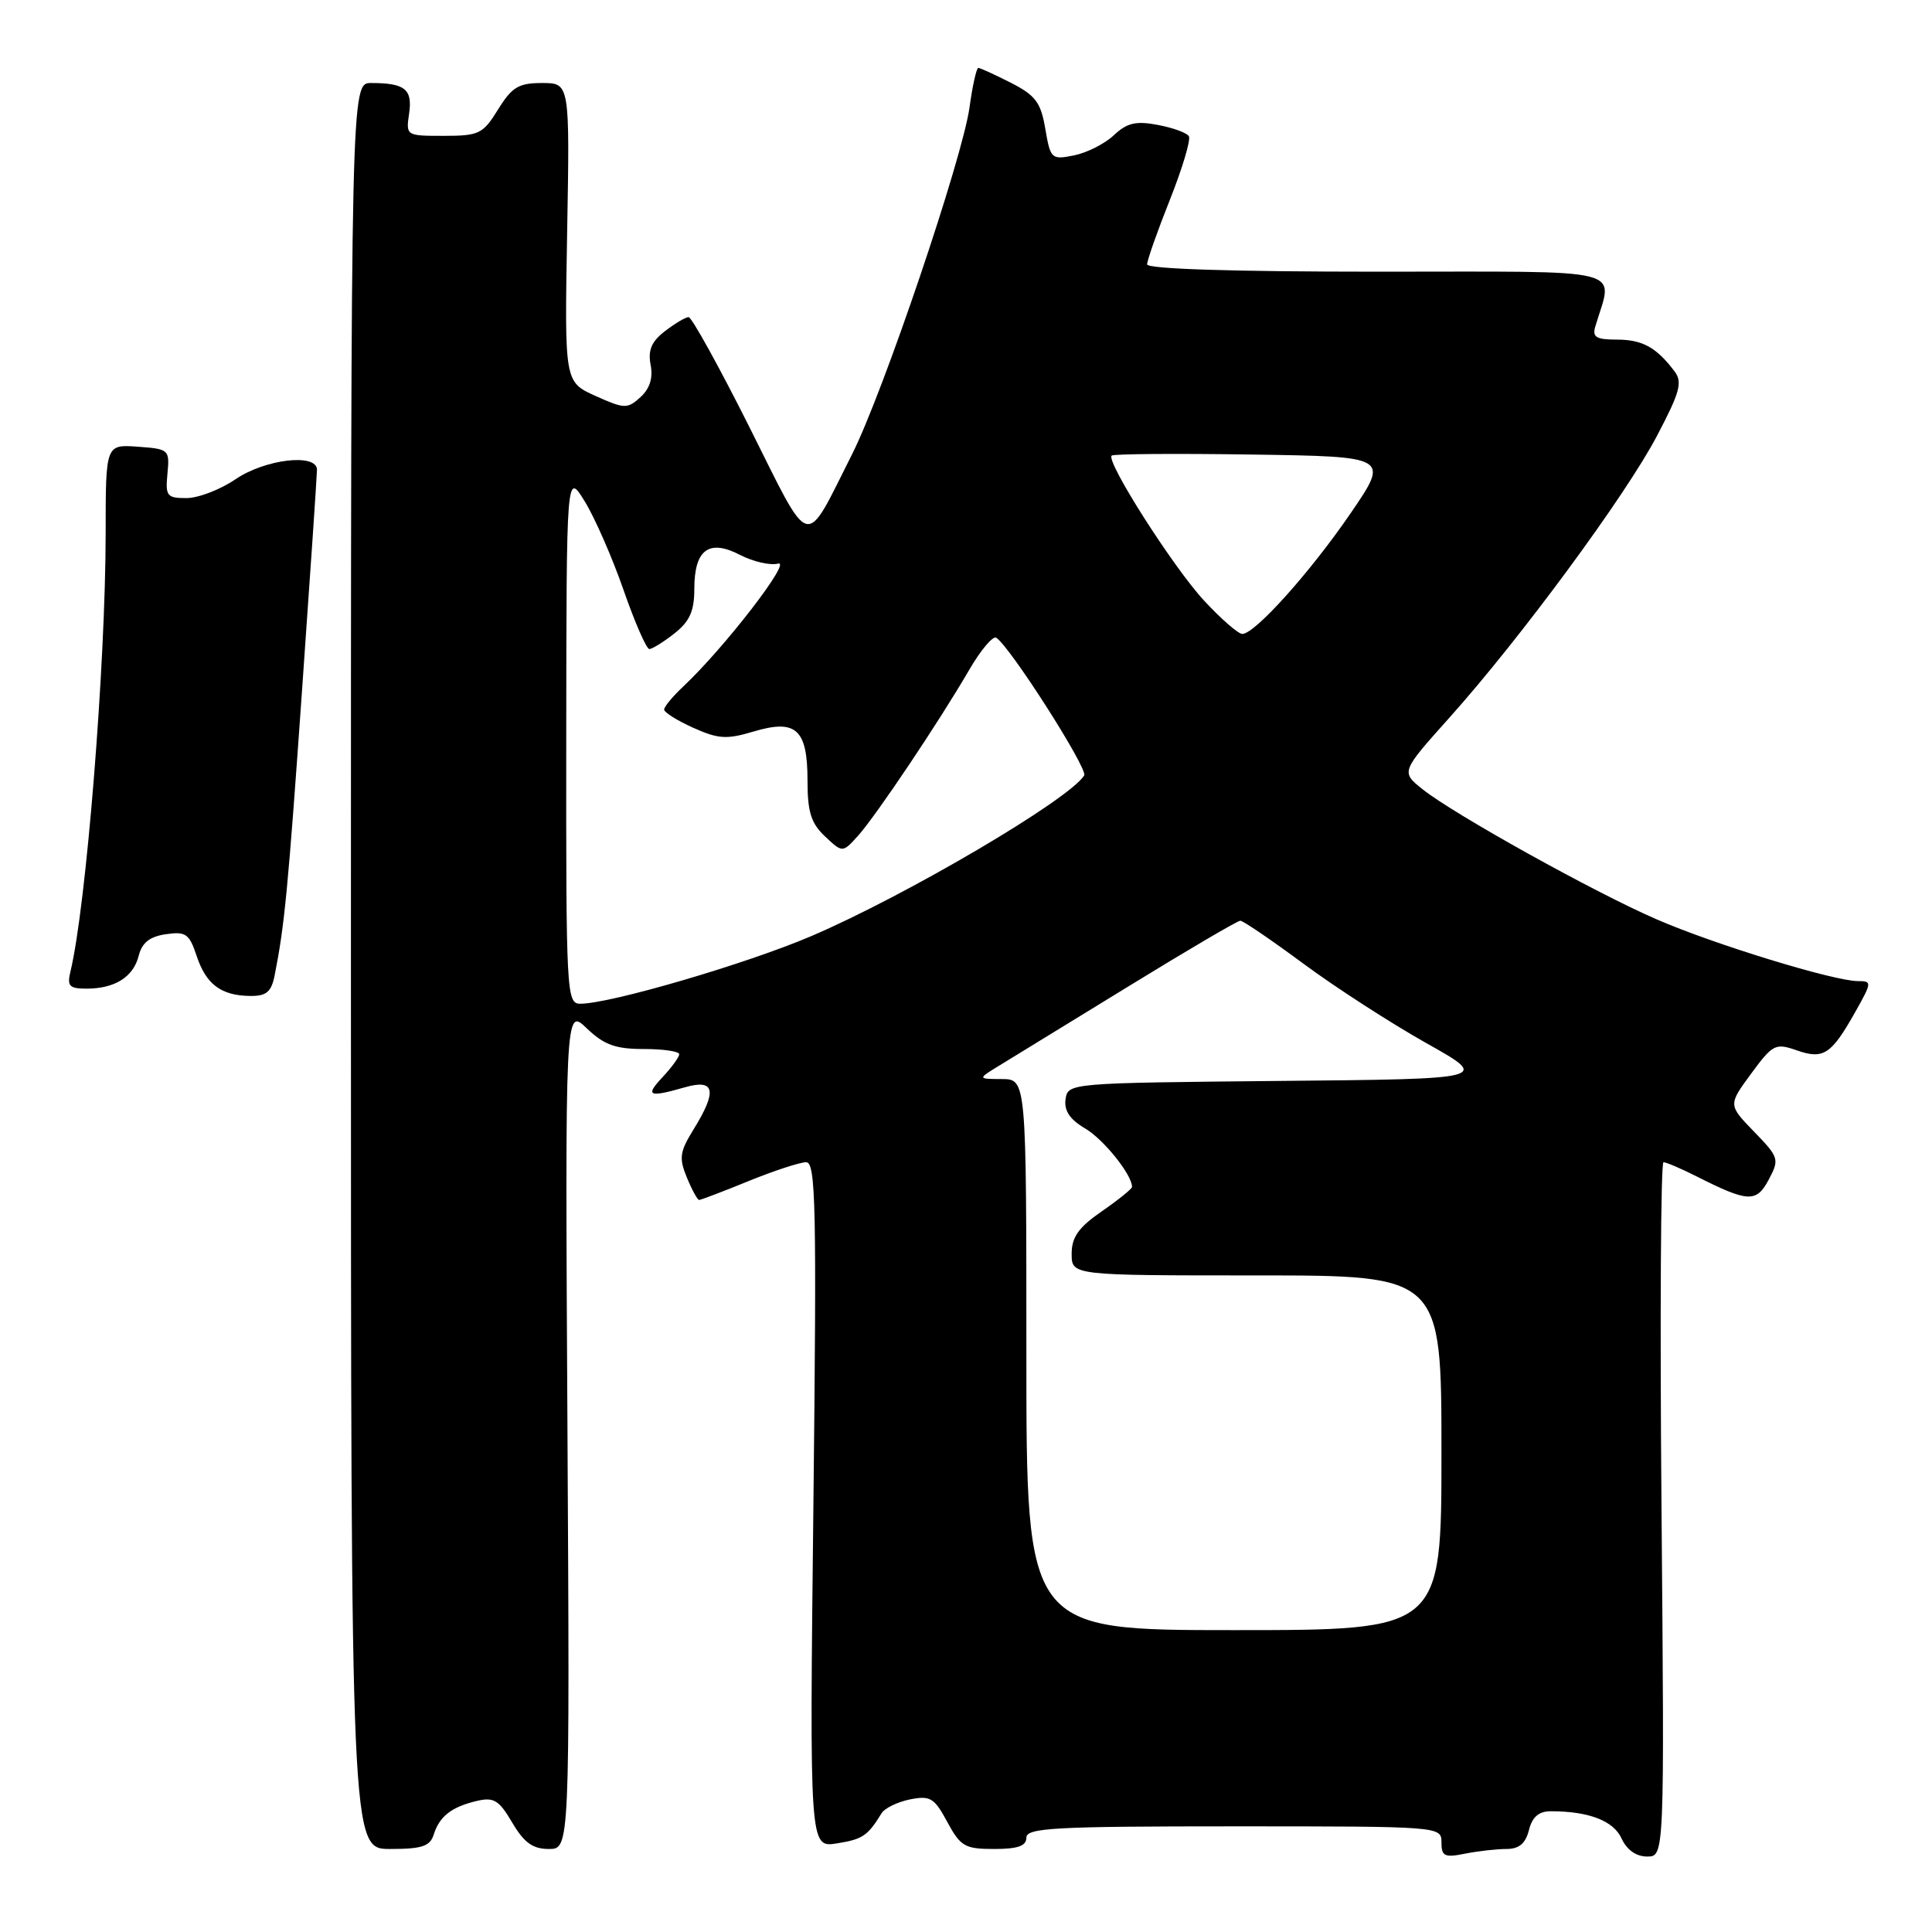 <?xml version="1.0" encoding="UTF-8" standalone="no"?>
<!DOCTYPE svg PUBLIC "-//W3C//DTD SVG 1.1//EN" "http://www.w3.org/Graphics/SVG/1.1/DTD/svg11.dtd" >
<svg xmlns="http://www.w3.org/2000/svg" xmlns:xlink="http://www.w3.org/1999/xlink" version="1.1" viewBox="0 0 256 256">
 <g >
 <path fill="currentColor"
d=" M 199.61 245.00 C 201.28 245.00 202.14 244.28 202.59 242.50 C 203.03 240.75 203.90 240.00 205.48 240.00 C 210.52 240.00 213.80 241.26 214.86 243.60 C 215.56 245.12 216.80 246.00 218.25 246.00 C 220.55 246.00 220.55 246.00 220.16 200.00 C 219.94 174.70 220.06 154.00 220.42 154.00 C 220.78 154.00 222.75 154.84 224.79 155.87 C 231.66 159.34 232.73 159.38 234.37 156.30 C 235.80 153.61 235.73 153.36 232.42 149.95 C 228.99 146.41 228.99 146.41 232.03 142.27 C 234.90 138.37 235.25 138.19 238.06 139.17 C 241.63 140.42 242.65 139.74 245.85 134.06 C 248.05 130.15 248.06 130.00 246.18 130.00 C 243.02 130.00 227.15 125.14 219.54 121.83 C 211.31 118.27 192.68 107.91 188.51 104.59 C 185.62 102.28 185.62 102.28 192.06 95.09 C 201.45 84.61 215.42 65.64 219.56 57.75 C 222.61 51.95 222.97 50.64 221.88 49.20 C 219.48 46.02 217.62 45.00 214.24 45.00 C 211.49 45.00 210.96 44.67 211.39 43.25 C 213.74 35.31 216.46 36.00 182.61 36.00 C 163.41 36.00 152.00 35.64 152.00 35.03 C 152.00 34.49 153.36 30.63 155.02 26.46 C 156.68 22.28 157.81 18.50 157.53 18.05 C 157.25 17.59 155.39 16.92 153.40 16.55 C 150.51 16.00 149.33 16.28 147.59 17.92 C 146.39 19.05 144.01 20.25 142.31 20.59 C 139.32 21.19 139.19 21.06 138.51 17.08 C 137.92 13.58 137.22 12.64 133.95 10.97 C 131.82 9.89 129.88 9.00 129.63 9.00 C 129.39 9.00 128.86 11.35 128.47 14.21 C 127.54 20.96 117.02 52.04 112.90 60.20 C 106.48 72.92 107.63 73.23 99.31 56.61 C 95.28 48.58 91.65 42.01 91.24 42.02 C 90.83 42.03 89.42 42.87 88.11 43.88 C 86.33 45.25 85.84 46.39 86.21 48.34 C 86.55 50.09 86.10 51.50 84.86 52.63 C 83.12 54.20 82.75 54.19 78.90 52.46 C 74.80 50.61 74.80 50.61 75.15 30.80 C 75.50 11.00 75.50 11.00 71.83 11.00 C 68.72 11.00 67.84 11.53 66.00 14.50 C 63.99 17.75 63.48 18.00 58.80 18.00 C 53.80 18.00 53.78 17.99 54.21 15.04 C 54.68 11.82 53.66 11.00 49.17 11.00 C 46.50 11.00 46.50 11.00 46.50 128.00 C 46.50 245.00 46.50 245.00 51.68 245.00 C 55.91 245.00 56.98 244.65 57.47 243.09 C 58.24 240.67 59.81 239.44 63.15 238.64 C 65.43 238.10 66.11 238.51 67.87 241.50 C 69.44 244.17 70.60 245.00 72.72 245.00 C 75.50 245.00 75.50 245.00 75.19 189.25 C 74.88 133.51 74.88 133.51 77.74 136.25 C 80.04 138.45 81.55 139.00 85.30 139.00 C 87.89 139.00 90.00 139.31 90.00 139.69 C 90.00 140.06 89.02 141.41 87.83 142.69 C 85.43 145.23 85.92 145.46 90.76 144.07 C 94.74 142.93 95.07 144.53 91.89 149.67 C 90.06 152.63 89.95 153.46 91.02 156.04 C 91.69 157.67 92.42 159.00 92.64 159.00 C 92.86 159.00 95.81 157.88 99.19 156.50 C 102.58 155.12 106.01 154.00 106.82 154.00 C 108.10 154.00 108.22 159.85 107.78 199.42 C 107.27 244.83 107.27 244.83 110.88 244.26 C 114.30 243.72 114.98 243.26 116.81 240.27 C 117.22 239.59 118.92 238.77 120.58 238.43 C 123.27 237.90 123.80 238.22 125.52 241.42 C 127.28 244.67 127.85 245.00 131.73 245.00 C 134.86 245.00 136.00 244.60 136.00 243.50 C 136.00 242.20 139.72 242.00 163.50 242.00 C 190.87 242.00 191.00 242.01 191.00 244.12 C 191.00 245.97 191.41 246.17 194.12 245.62 C 195.84 245.28 198.31 245.00 199.61 245.00 Z  M 36.39 129.25 C 37.71 122.59 38.16 117.92 40.02 91.50 C 41.11 76.10 42.00 62.94 42.00 62.25 C 42.00 60.03 35.16 60.82 31.21 63.50 C 29.19 64.88 26.26 66.00 24.70 66.00 C 22.11 66.00 21.90 65.73 22.19 62.75 C 22.49 59.58 22.39 59.49 18.25 59.19 C 14.00 58.89 14.00 58.89 14.00 70.69 C 13.99 88.11 11.42 120.14 9.33 128.75 C 8.87 130.66 9.19 131.00 11.46 131.00 C 15.22 131.00 17.67 129.46 18.38 126.64 C 18.81 124.92 19.83 124.10 21.97 123.79 C 24.62 123.40 25.08 123.73 26.06 126.67 C 27.30 130.43 29.30 131.93 33.17 131.97 C 35.30 131.99 35.95 131.44 36.39 129.25 Z  M 136.00 179.50 C 136.00 143.00 136.00 143.00 132.75 142.98 C 129.50 142.97 129.50 142.97 132.50 141.14 C 134.15 140.14 141.84 135.42 149.59 130.66 C 157.34 125.90 163.98 122.00 164.35 122.00 C 164.72 122.00 168.50 124.58 172.76 127.73 C 177.02 130.88 184.32 135.59 188.98 138.21 C 197.46 142.97 197.46 142.97 169.48 143.23 C 141.67 143.50 141.50 143.51 141.19 145.66 C 140.98 147.17 141.76 148.34 143.81 149.54 C 146.26 151.00 150.00 155.66 150.00 157.27 C 150.00 157.52 148.20 158.98 146.00 160.50 C 142.91 162.64 142.00 163.92 142.00 166.14 C 142.00 169.00 142.00 169.00 166.50 169.00 C 191.00 169.00 191.00 169.00 191.00 192.50 C 191.00 216.00 191.00 216.00 163.50 216.00 C 136.00 216.00 136.00 216.00 136.00 179.50 Z  M 75.03 97.75 C 75.06 62.50 75.06 62.50 77.49 66.45 C 78.82 68.62 81.14 73.91 82.63 78.20 C 84.12 82.49 85.66 86.00 86.04 86.00 C 86.42 86.00 87.92 85.07 89.37 83.93 C 91.39 82.34 92.00 80.97 92.00 78.05 C 92.00 72.83 93.92 71.39 98.04 73.52 C 99.80 74.43 102.08 74.95 103.11 74.68 C 104.98 74.19 95.97 85.86 90.54 90.96 C 89.14 92.27 88.00 93.65 88.00 94.02 C 88.00 94.39 89.73 95.48 91.85 96.43 C 95.16 97.92 96.28 98.00 99.82 96.94 C 105.49 95.24 107.00 96.61 107.00 103.45 C 107.00 107.60 107.47 109.09 109.32 110.83 C 111.64 113.01 111.64 113.01 113.68 110.76 C 116.05 108.13 124.43 95.64 128.43 88.75 C 129.95 86.14 131.56 84.23 132.00 84.50 C 133.81 85.62 144.19 101.88 143.66 102.75 C 141.69 105.94 120.07 118.66 107.50 124.04 C 98.88 127.72 80.86 133.00 76.89 133.00 C 75.07 133.00 75.00 131.66 75.03 97.75 Z  M 159.57 79.61 C 155.49 75.22 146.52 61.15 147.30 60.37 C 147.53 60.14 155.90 60.08 165.91 60.23 C 184.10 60.50 184.10 60.50 178.97 68.00 C 173.61 75.83 166.28 84.00 164.61 84.00 C 164.08 84.00 161.81 82.03 159.57 79.61 Z "/>
</g>
</svg>